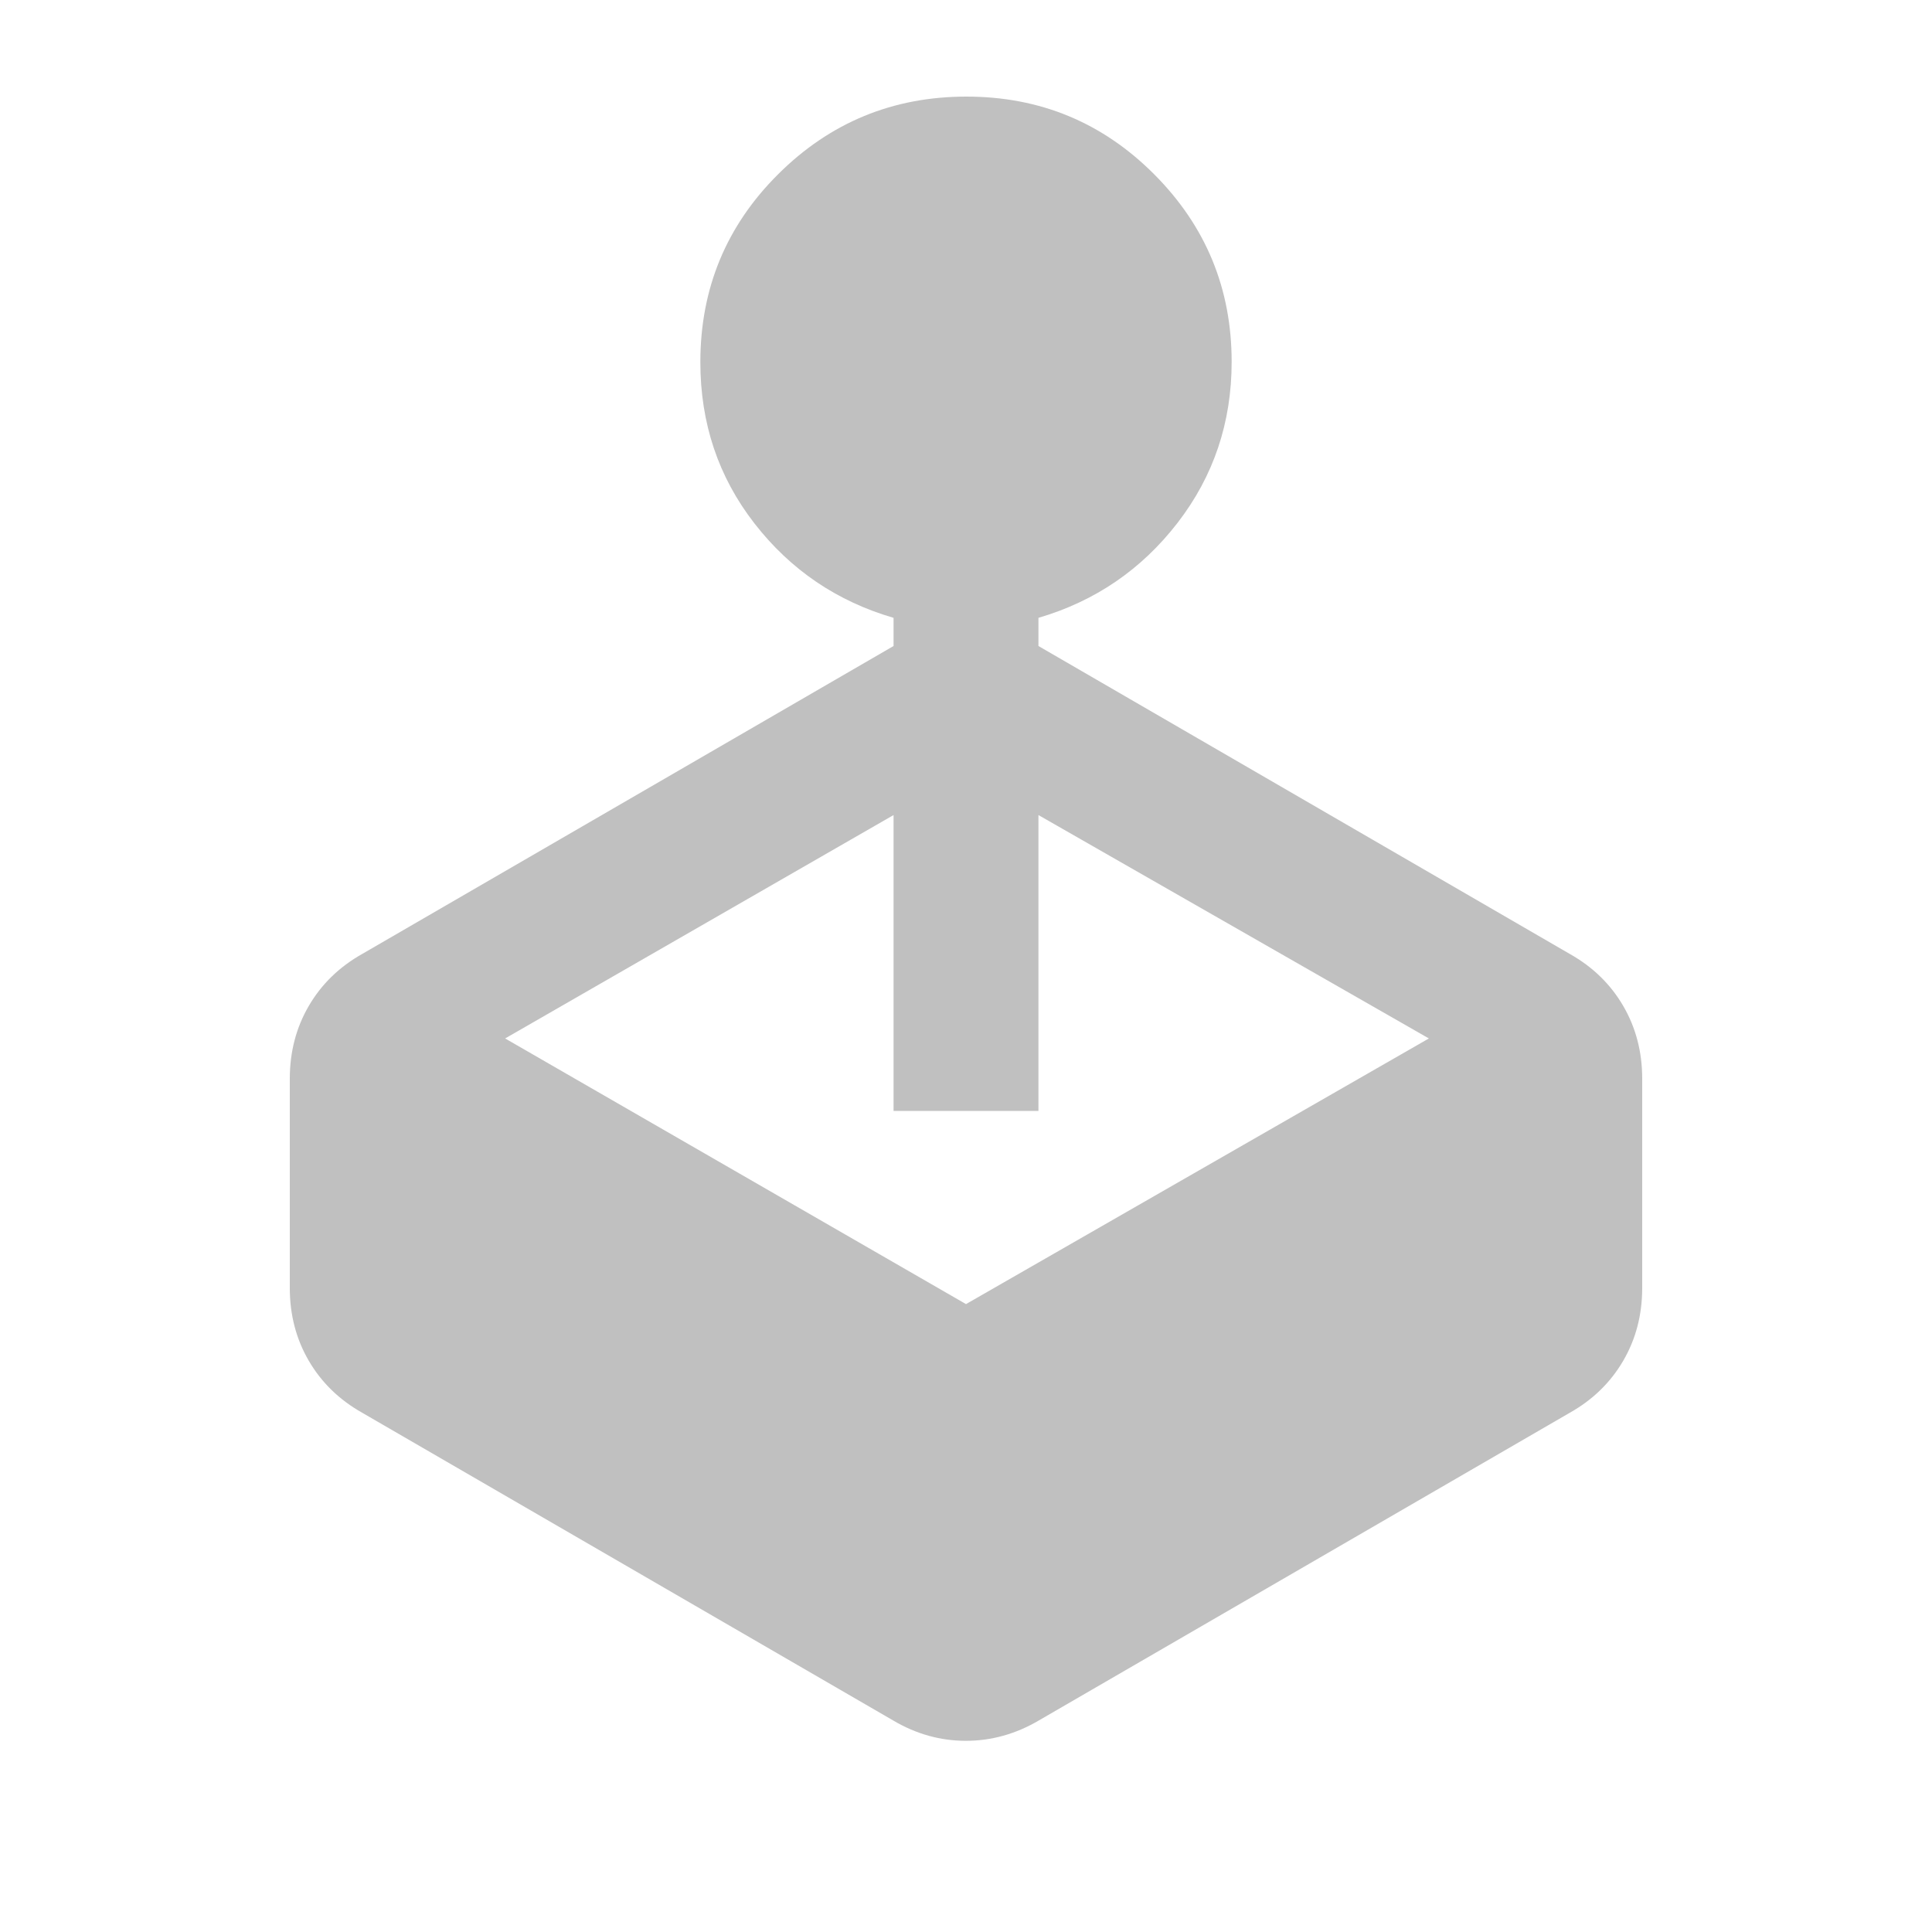 <svg xmlns="http://www.w3.org/2000/svg" height="20px" viewBox="0 -960 960 960" width="20px" fill="#c0c0c0"><path d="M444-639v-14q-42.24-12.32-69.12-46.92-26.88-34.6-26.88-80.1 0-54.98 38.72-93.48 38.72-38.5 93.5-38.5t93.28 38.6q38.5 38.6 38.5 93.21 0 45.19-26.88 79.99T516-653v14l264 153q17.1 9.62 26.55 25.81Q816-444 816-424v104q0 20-9.45 36.19Q797.1-267.63 780-258L516-105q-17.13 10-36.07 10Q461-95 444-105L180-258q-17.1-9.63-26.55-25.81Q144-300 144-320v-104q0-20 9.45-36.19Q162.9-476.38 180-486l264-153ZM251-444l229 132 230-132-194-111v147h-72v-147L251-444Z"/></svg>